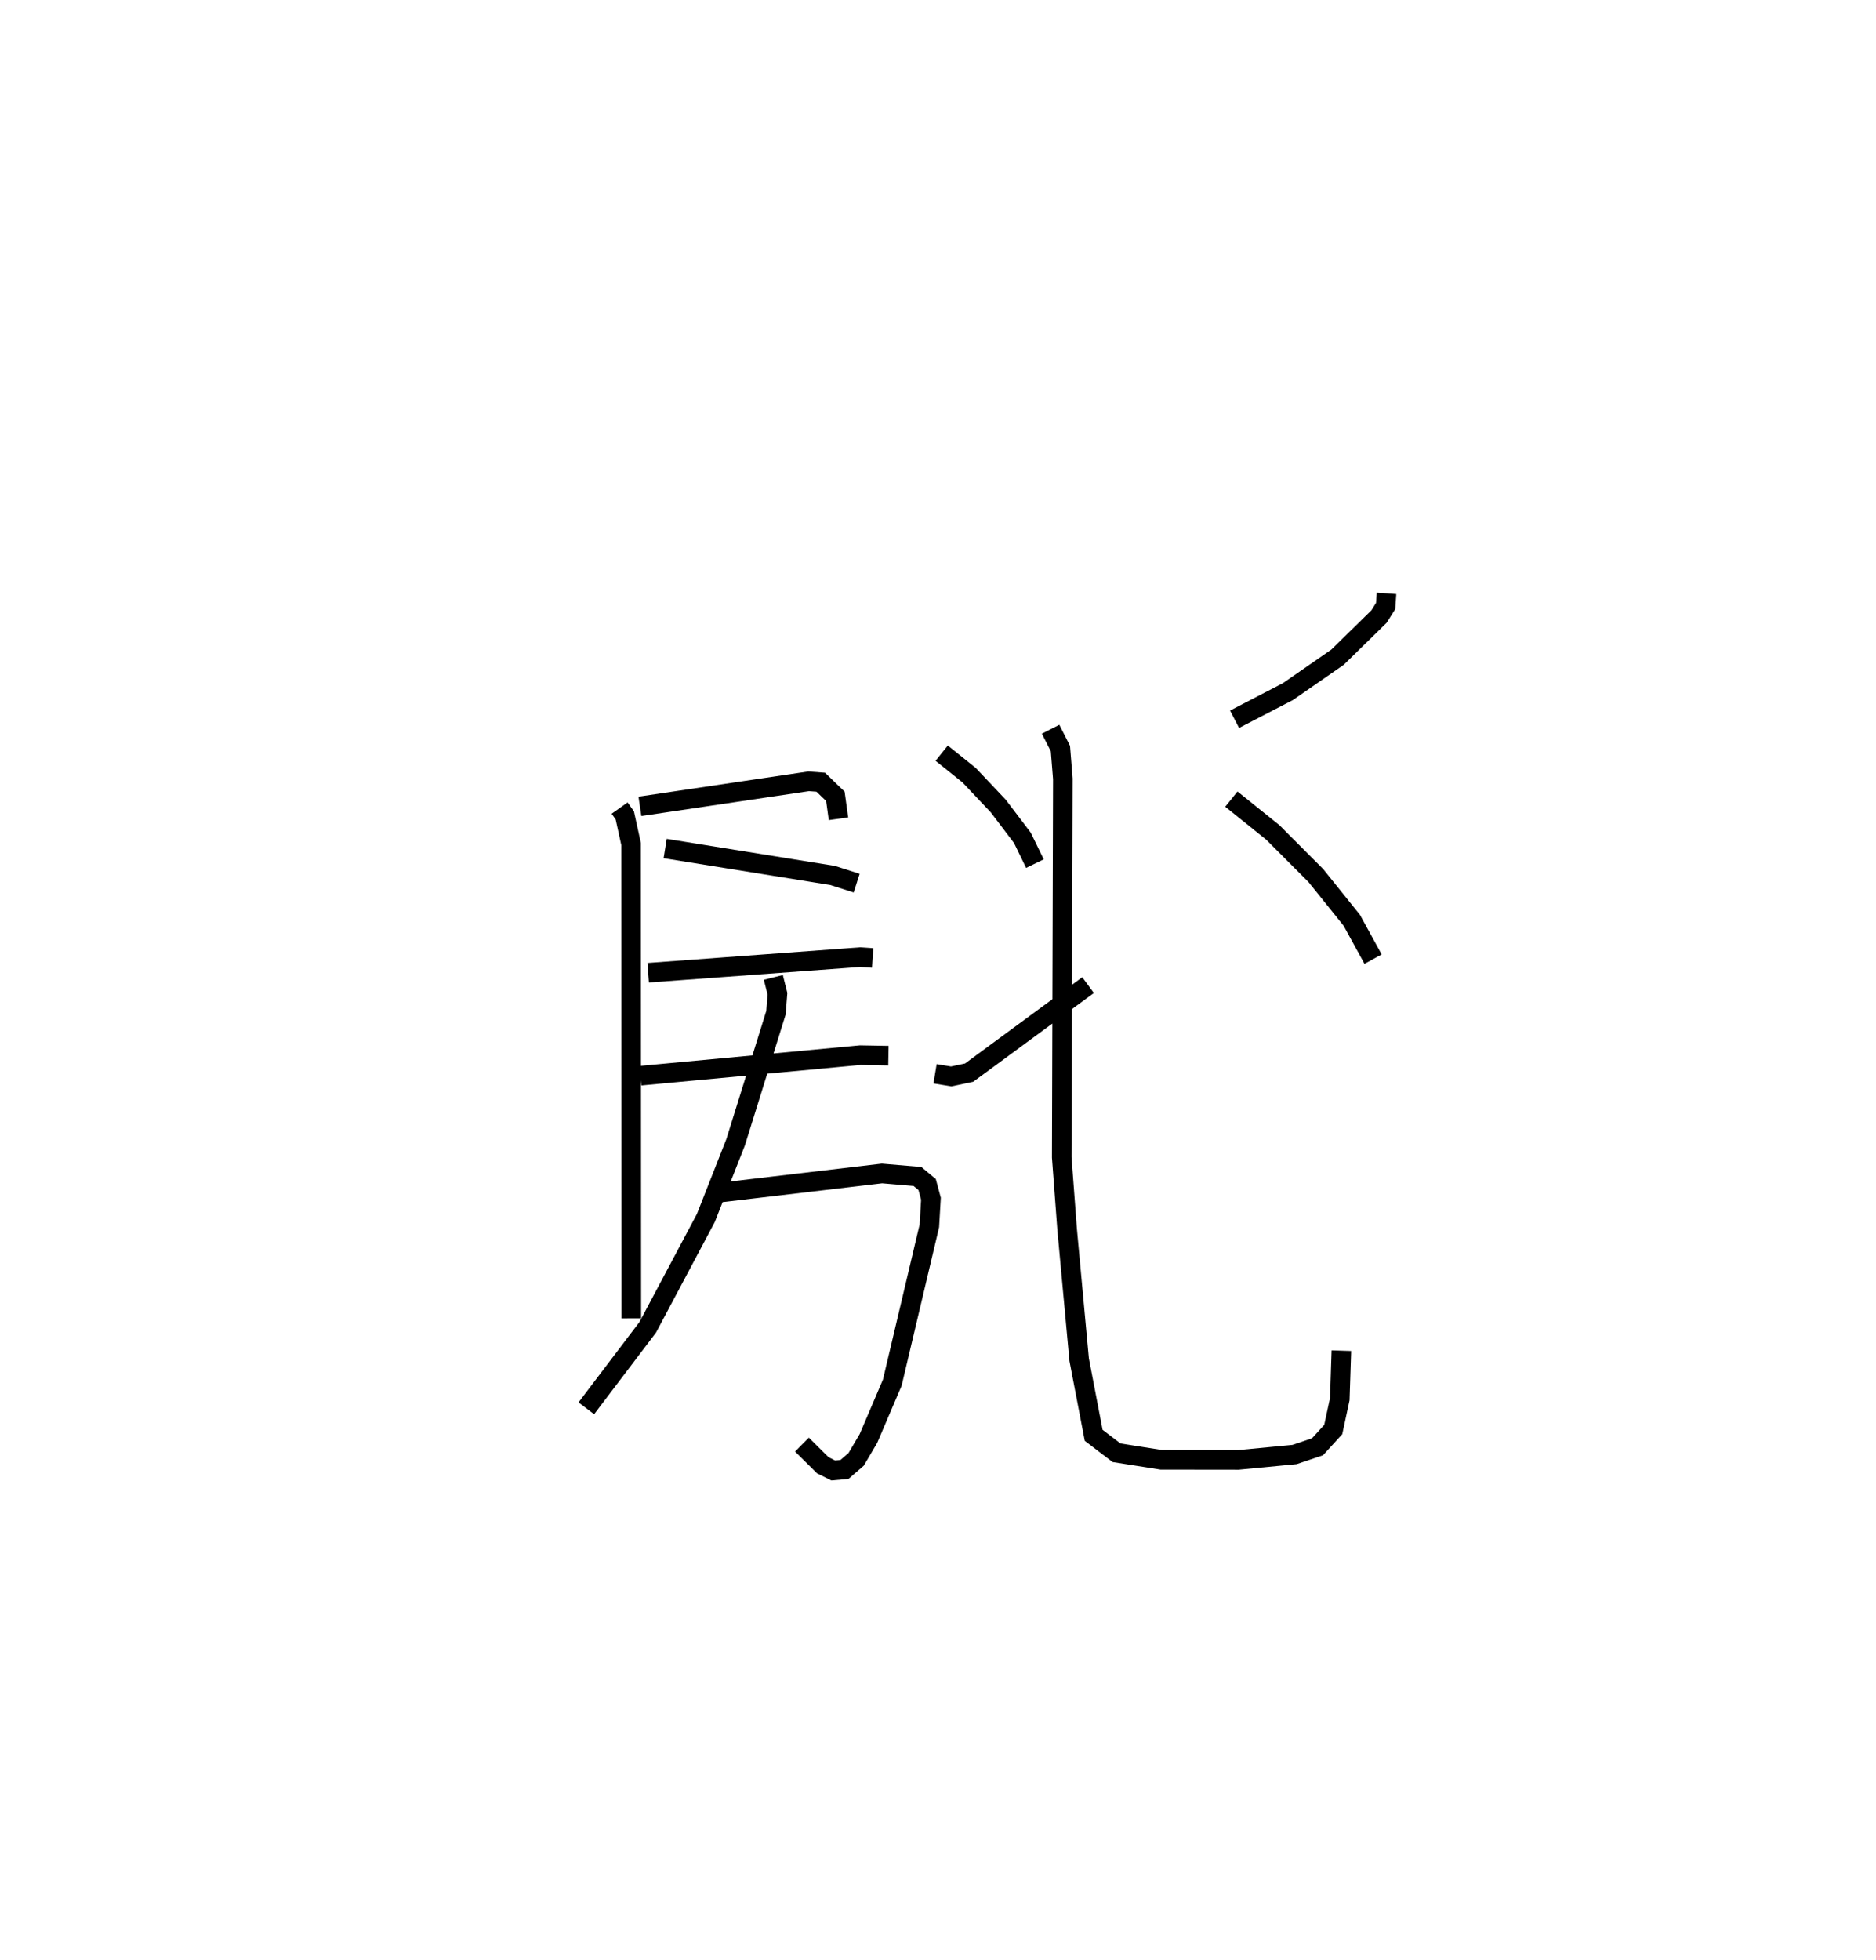 <?xml version="1.0" encoding="utf-8" ?>
<svg baseProfile="full" height="100.08" version="1.1" width="95.821" xmlns="http://www.w3.org/2000/svg" xmlns:ev="http://www.w3.org/2001/xml-events" xmlns:xlink="http://www.w3.org/1999/xlink"><defs /><rect fill="white" height="100.08" width="95.821" x="0" y="0" /><path d="M25,25 m0.0,0.0 m6.648,16.26 l0.265,0.374 0.321,1.463 l0.012,24.219 m0.439,-26.144 l8.616,-1.279 0.62,0.046 l0.748,0.721 0.158,1.146 m-8.852,1.519 l8.556,1.376 1.225,0.392 m-10.647,4.574 l10.825,-0.796 0.639,0.043 m-11.855,6.01 l11.222,-1.049 1.438,0.026 m-8.799,7.014 l8.469,-0.999 1.815,0.155 l0.493,0.411 0.194,0.723 l-0.08,1.384 -1.895,8.008 l-1.218,2.851 -0.627,1.064 l-0.599,0.518 -0.572,0.05 l-0.535,-0.267 -1.062,-1.054 m-1.462,-23.853 l0.21,0.835 -0.076,0.968 l-2.06,6.612 -1.521,3.868 l-2.967,5.58 -3.138,4.138 m23.714,-34.673 l0.501,0.985 0.124,1.544 l-0.056,19.331 0.276,3.69 l0.614,6.641 0.741,3.861 l1.17,0.891 2.28,0.359 l3.941,0.005 2.866,-0.274 l1.176,-0.396 0.804,-0.882 l0.334,-1.552 0.081,-2.473 m-20.415,-30.508 l1.4,1.123 1.492,1.579 l1.232,1.624 0.638,1.314 m-5.1,10.73 l0.823,0.136 0.915,-0.194 l6.077,-4.469 m15.244,-20 l-0.045,0.643 -0.34,0.541 l-2.117,2.073 -2.537,1.758 l-2.723,1.411 m-0.163,4.077 l2.119,1.702 2.196,2.2 l1.836,2.286 1.088,1.983 " fill="none" stroke="black" stroke-width="1" /></svg>